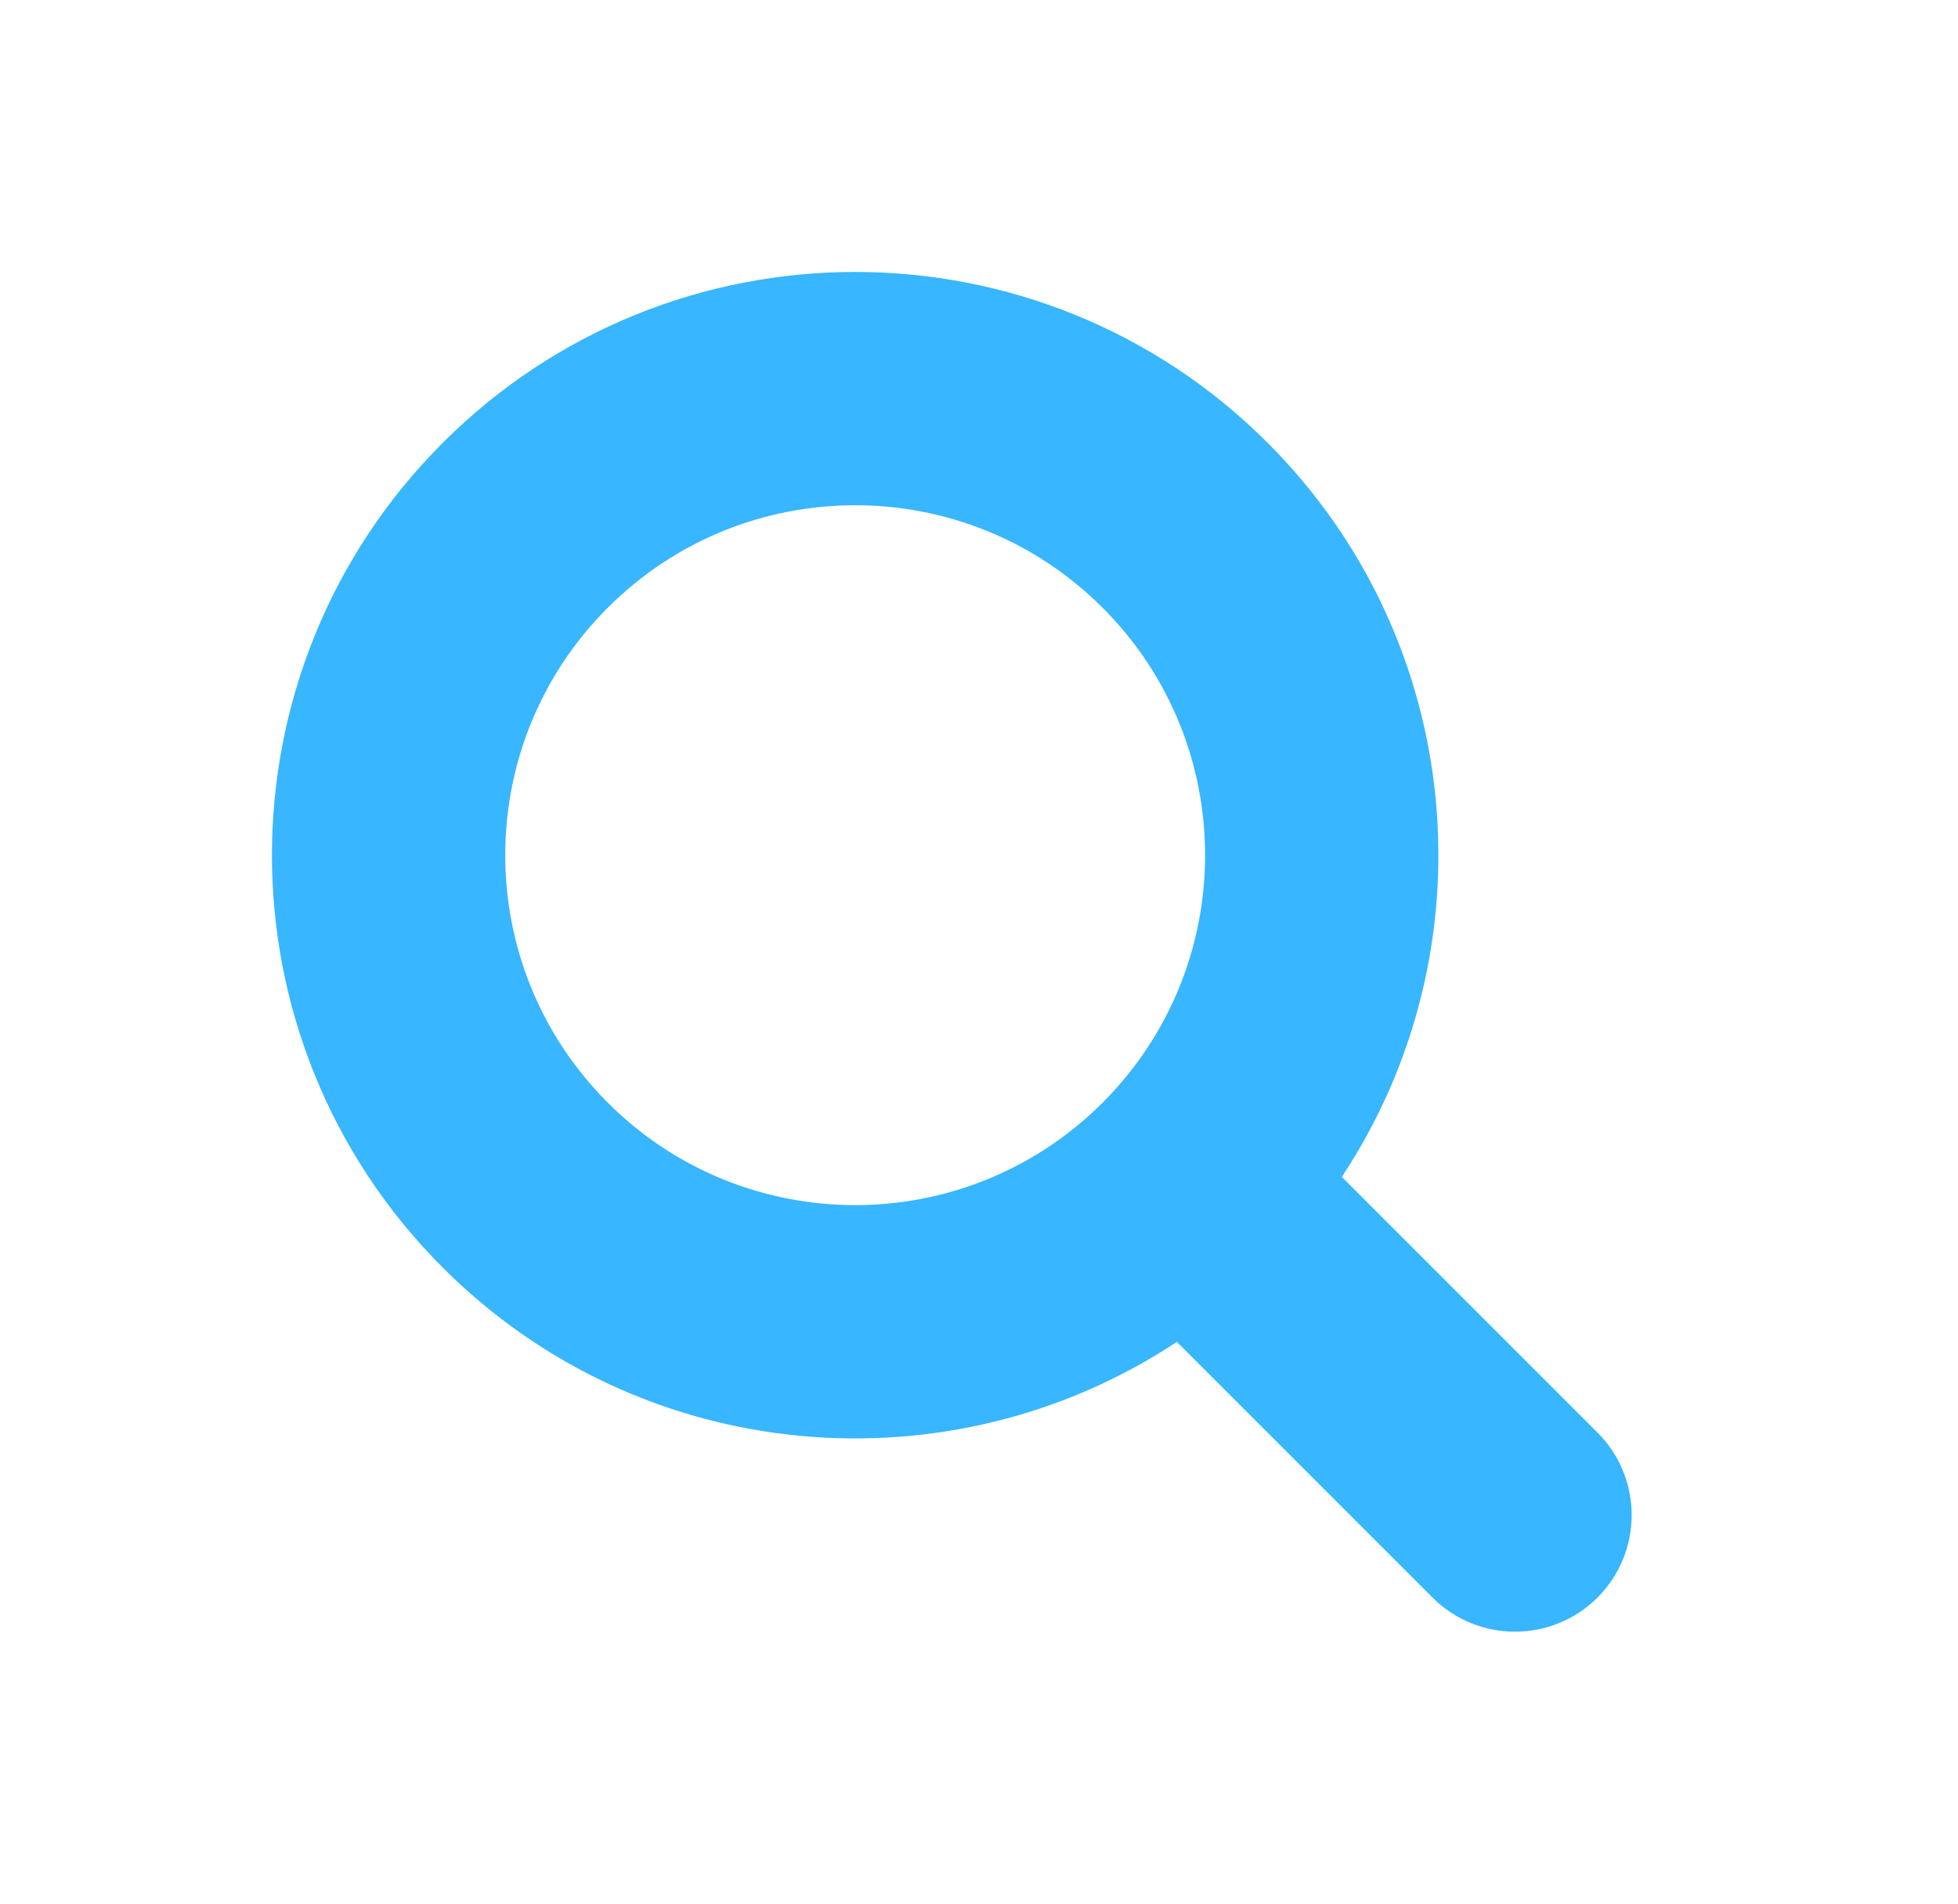 <svg width="36" height="35" viewBox="0 0 36 35" fill="none" xmlns="http://www.w3.org/2000/svg">
<path fill-rule="evenodd" clip-rule="evenodd" d="M20.273 20.273C22.785 17.76 22.785 13.686 20.273 11.174C17.76 8.661 13.686 8.661 11.174 11.174C8.661 13.686 8.661 17.76 11.174 20.273C13.686 22.785 17.76 22.785 20.273 20.273ZM21.638 24.671C17.474 27.429 11.809 26.974 8.141 23.306C3.953 19.118 3.953 12.329 8.141 8.141C12.329 3.953 19.118 3.953 23.306 8.141C26.974 11.809 27.429 17.474 24.671 21.638L29.372 26.339C30.209 27.176 30.209 28.534 29.372 29.372C28.534 30.209 27.176 30.209 26.339 29.372L21.638 24.671Z" fill="#38B6FF"/>
</svg>
